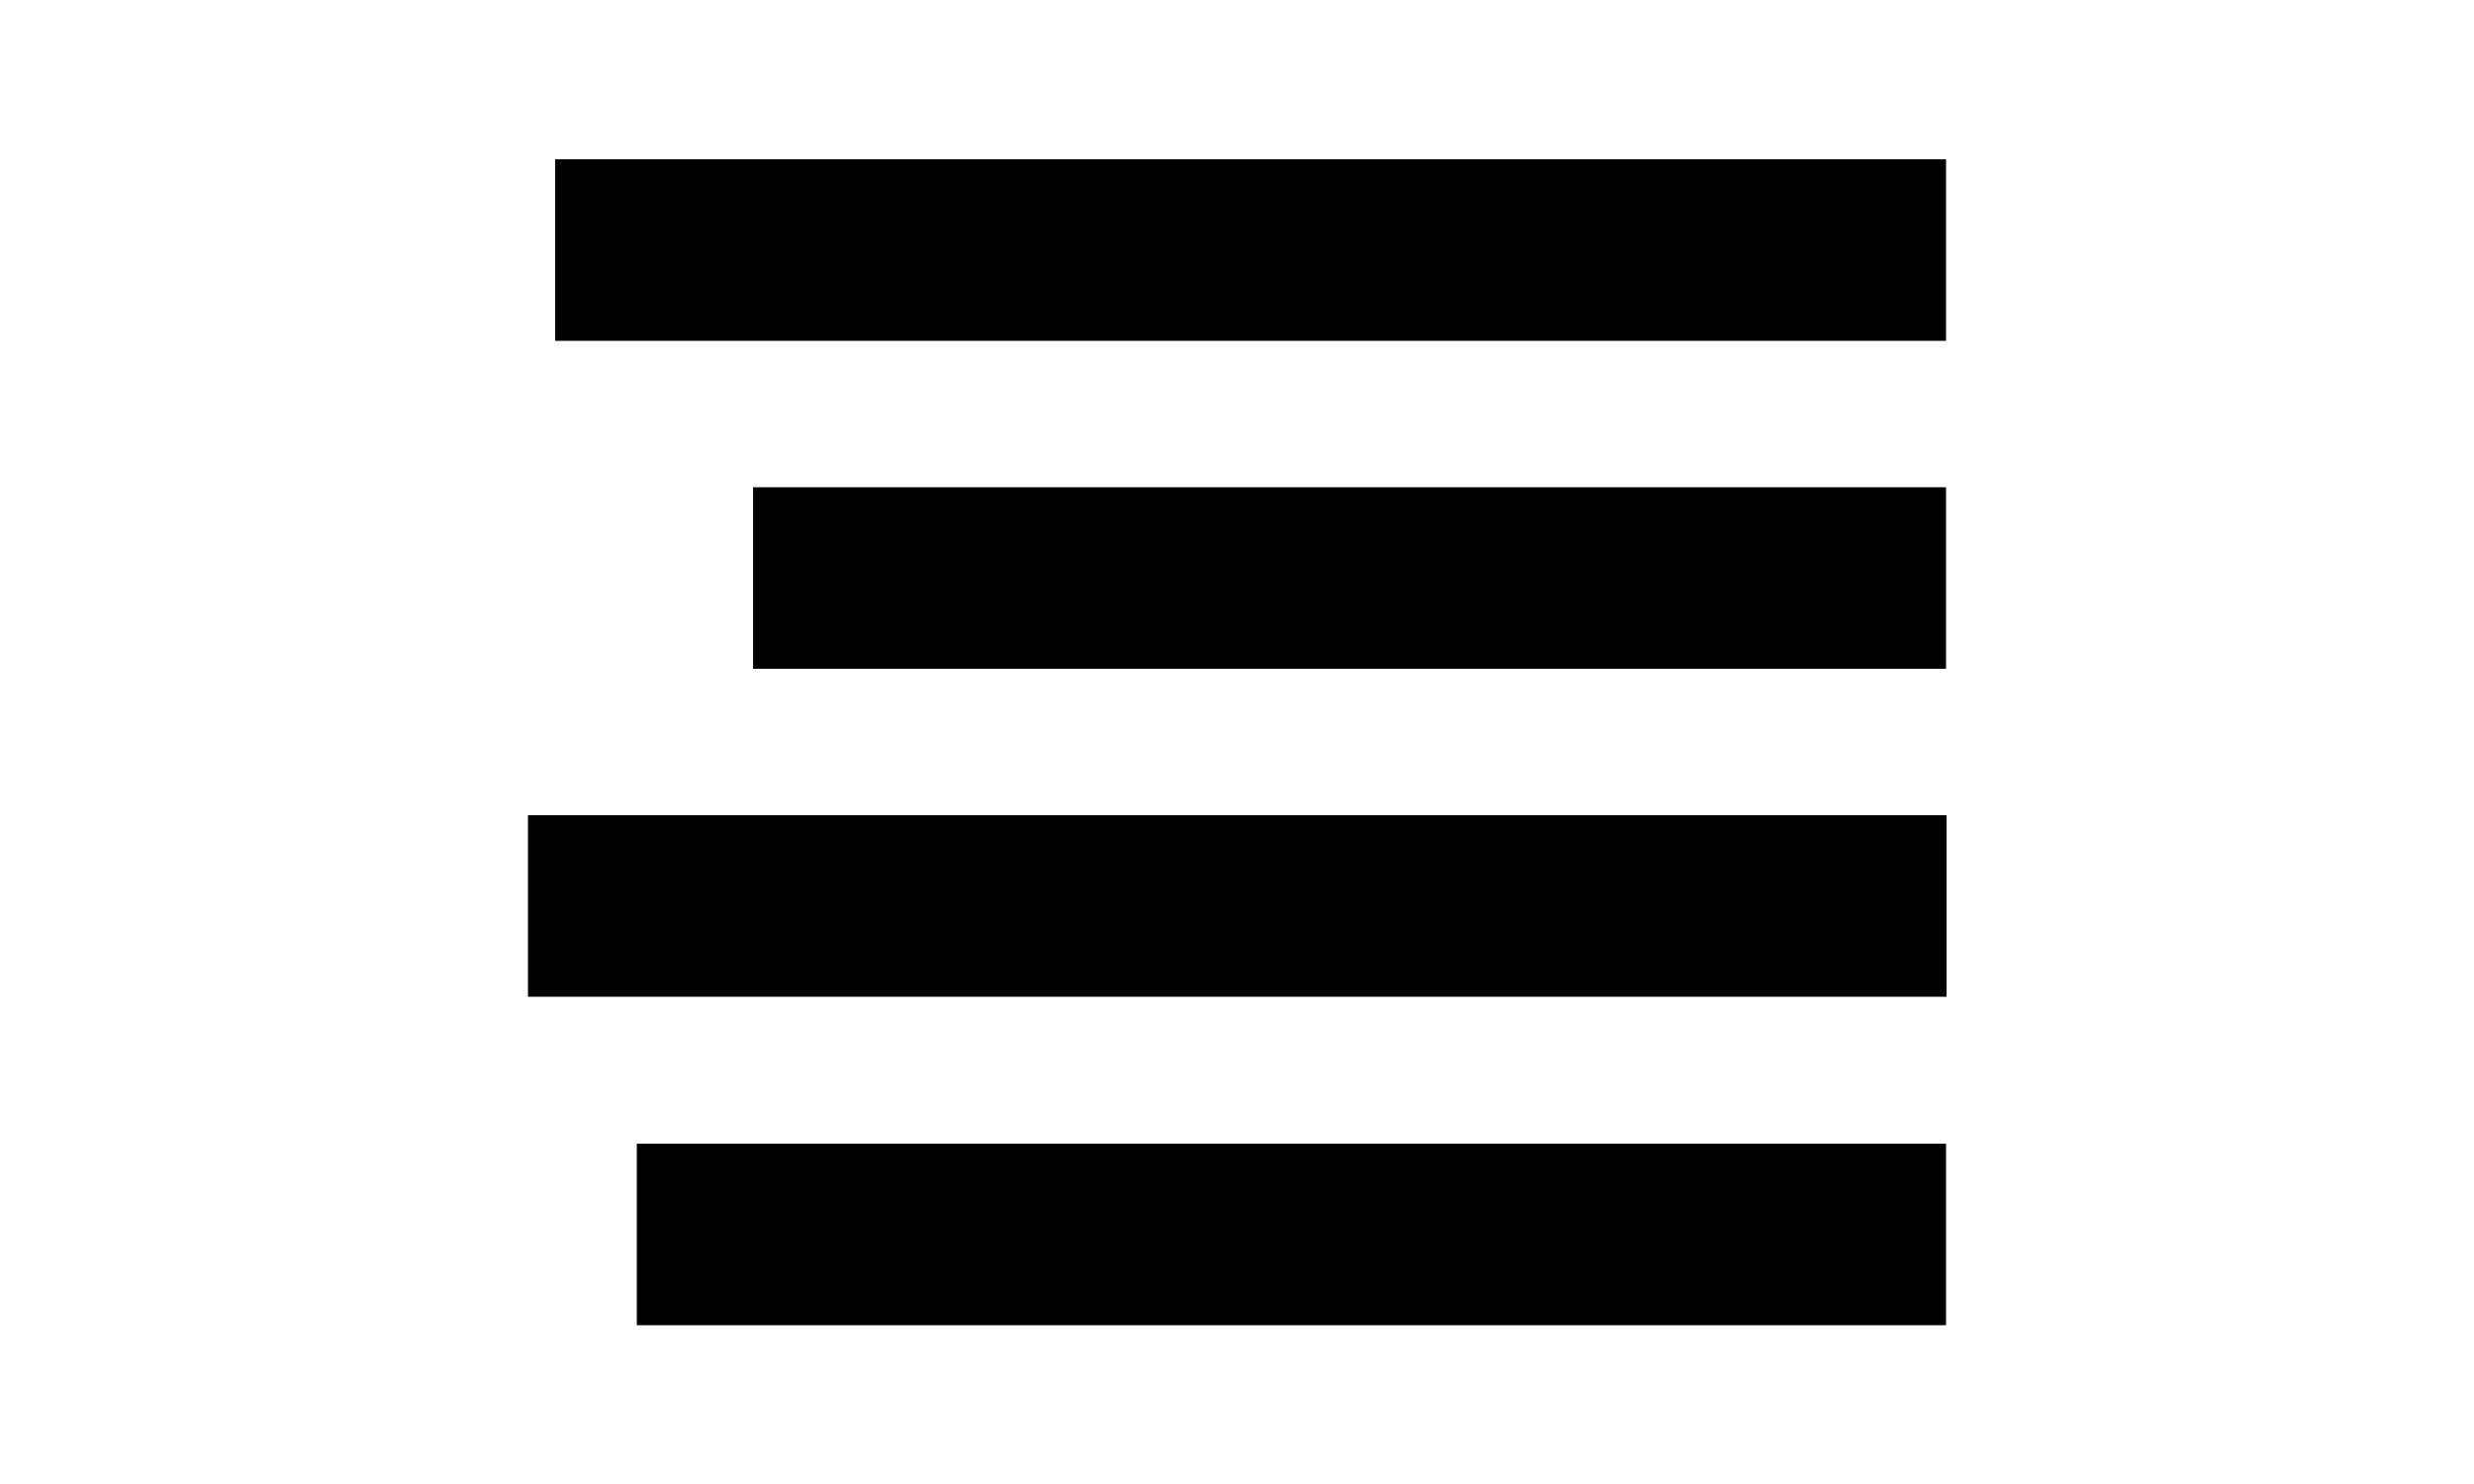 <?xml version="1.0" encoding="UTF-8"?>
<svg id="Layer_1" data-name="Layer 1" xmlns="http://www.w3.org/2000/svg" xmlns:xlink="http://www.w3.org/1999/xlink" viewBox="0 0 50 30">
  <defs>
    <style>
      .cls-1 {
        fill: none;
      }
    </style>
    <clipPath id="clippath">
      <ellipse class="cls-1" cx="87.78" cy="59" rx="20.6" ry="13.52"/>
    </clipPath>
  </defs>
  <rect x="11.22" y="3.22" width="28.11" height="3.67"/>
  <rect x="15.22" y="9.85" width="24.11" height="3.67"/>
  <rect x="10.67" y="16.48" width="28.67" height="3.67"/>
  <rect x="12.87" y="23.12" width="26.46" height="3.67"/>
</svg>
